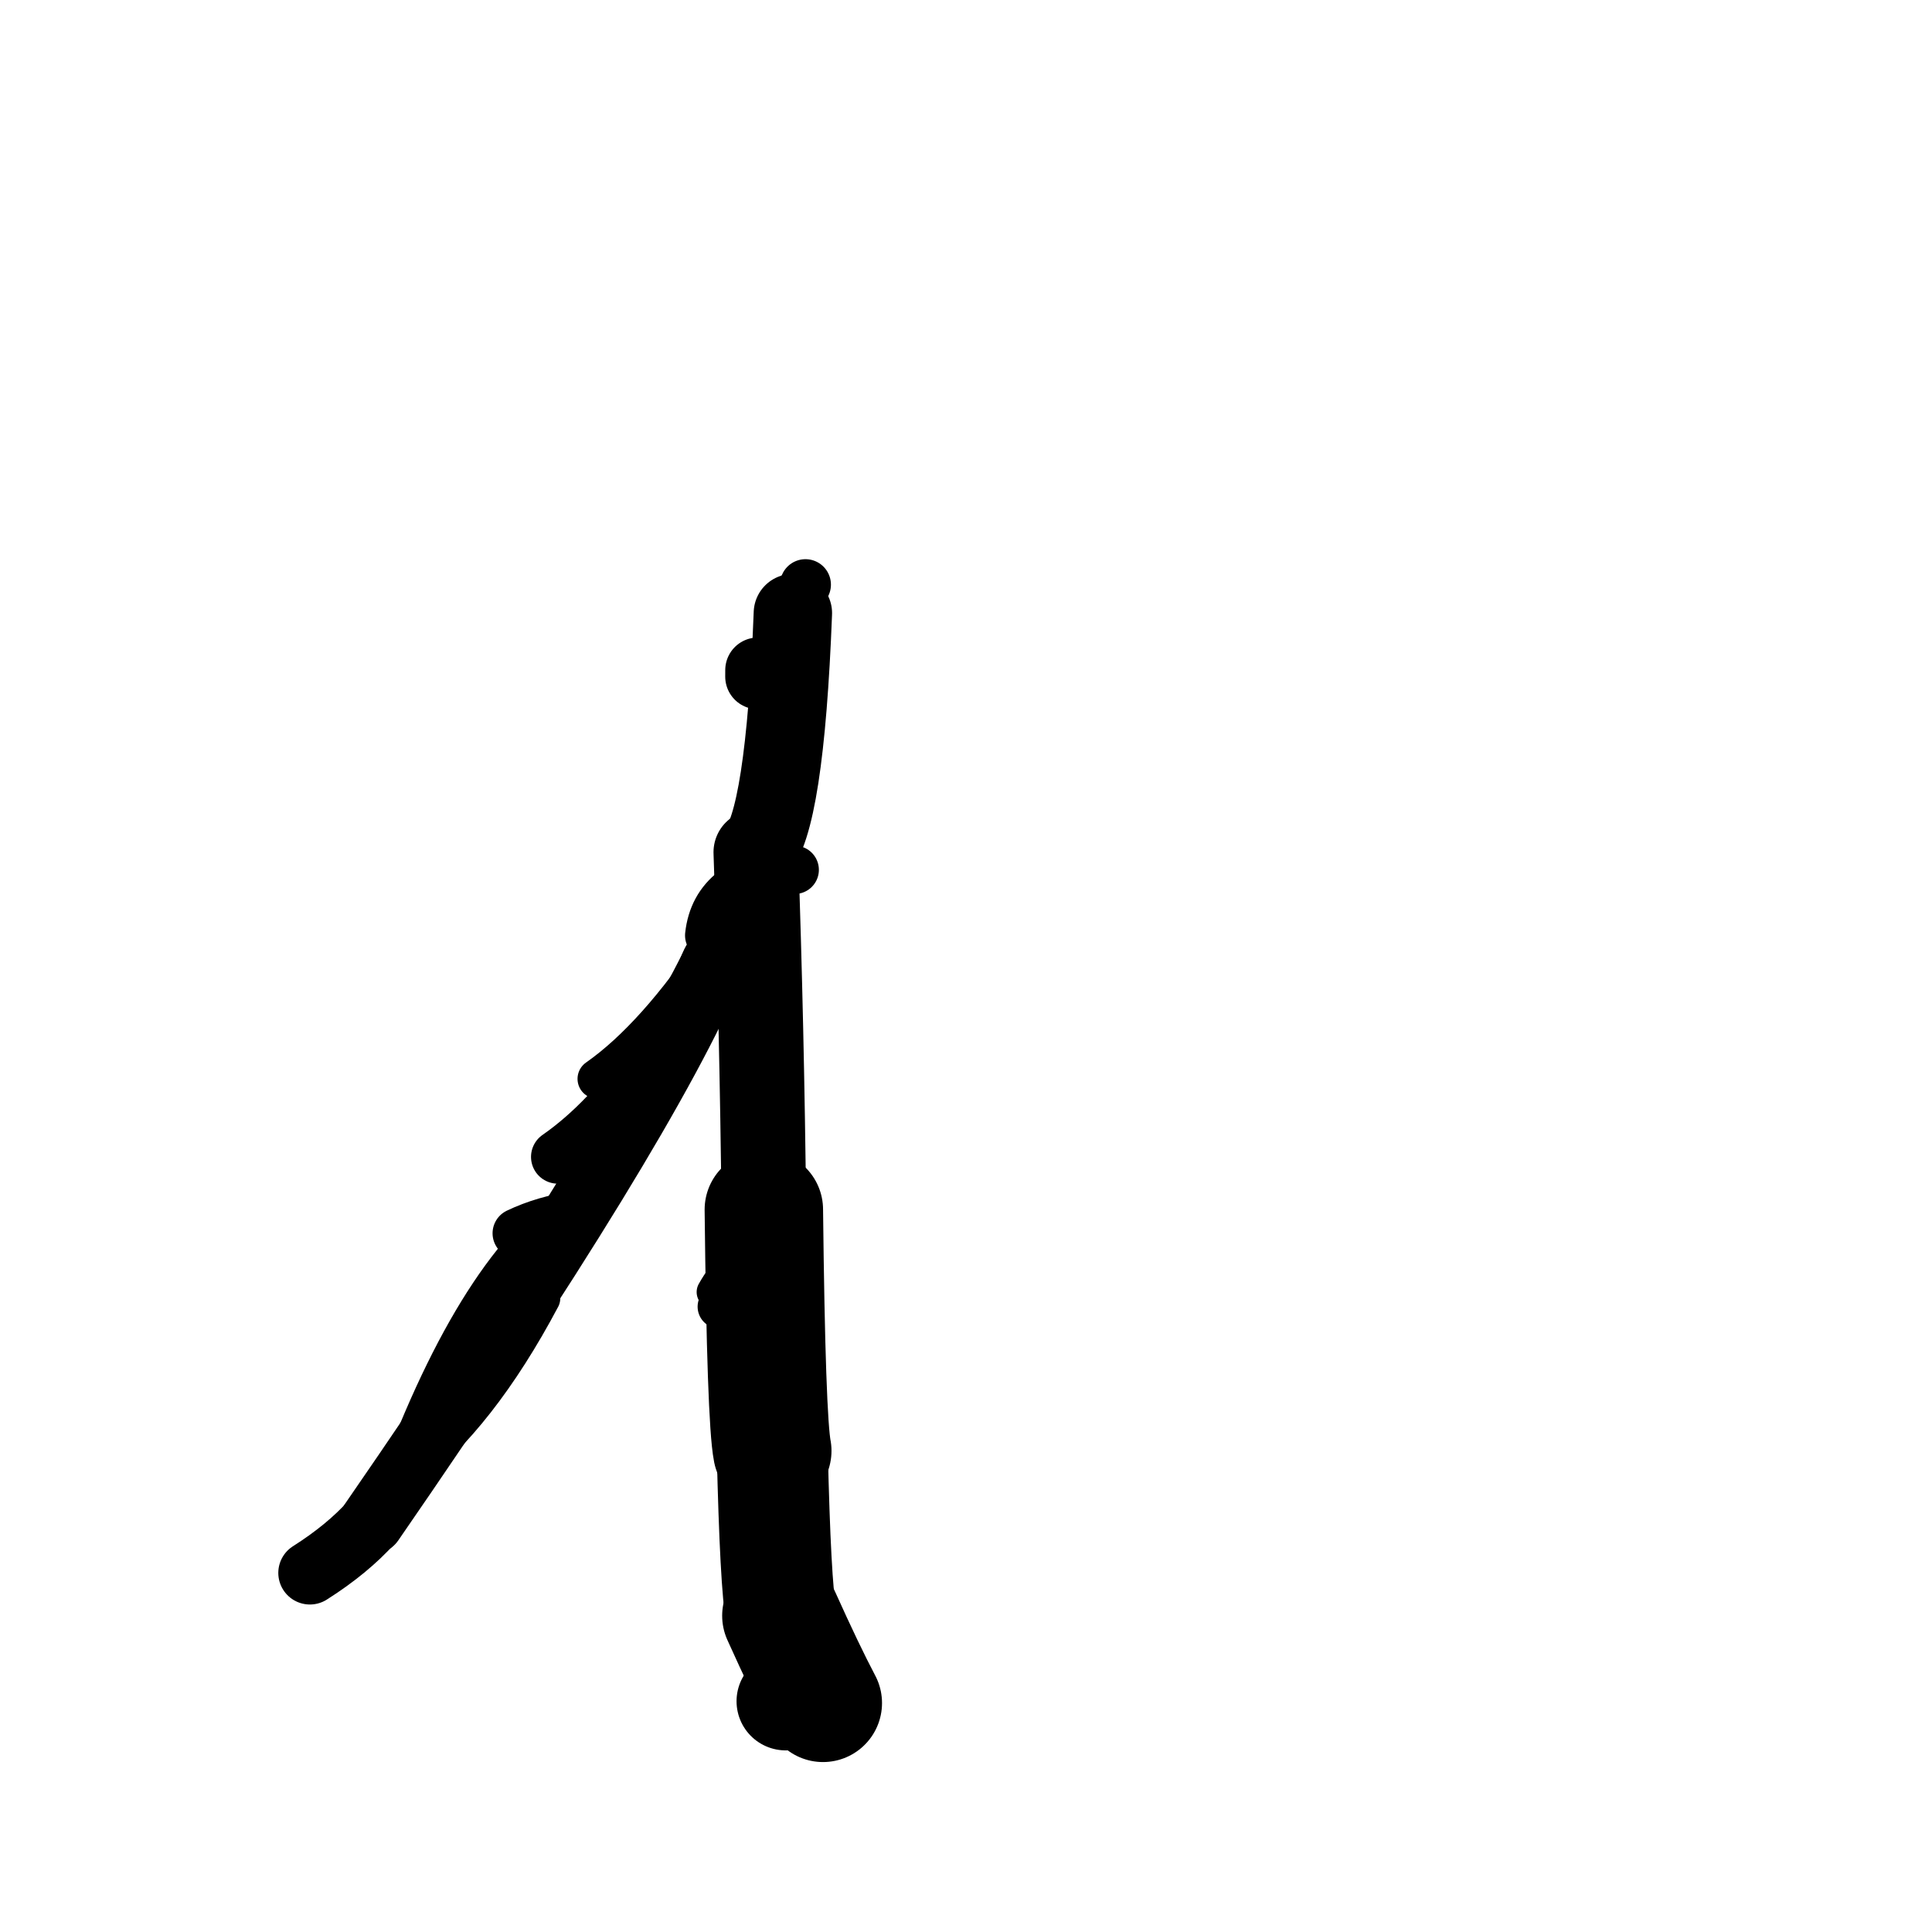 <?xml version="1.0" ?>
<svg height="140" width="140" xmlns="http://www.w3.org/2000/svg">
  <path d="M 59.638, 123.409 Q 58.405, 121.072, 56.607, 117.082 " fill="none" id="curve_1" stroke="#000000" stroke-linecap="round" stroke-linejoin="round" stroke-width="8.553"/>
  <path d="M 56.607, 117.082 Q 56.188, 114.845, 55.962, 105.131 " fill="none" id="curve_1" stroke="#000000" stroke-linecap="round" stroke-linejoin="round" stroke-width="8.048"/>
  <path d="M 55.962, 105.131 Q 55.519, 102.873, 55.351, 87.652 " fill="none" id="curve_1" stroke="#000000" stroke-linecap="round" stroke-linejoin="round" stroke-width="8.582"/>
  <path d="M 55.351, 87.652 Q 55.211, 74.373, 54.769, 61.756 " fill="none" id="curve_1" stroke="#000000" stroke-linecap="round" stroke-linejoin="round" stroke-width="6.132"/>
  <path d="M 54.769, 61.756 Q 56.871, 59.573, 57.455, 44.428 " fill="none" id="curve_1" stroke="#000000" stroke-linecap="round" stroke-linejoin="round" stroke-width="5.68"/>
  <path d="M 51.695, 69.803 Q 46.743, 81.595, 26.933, 110.295 " fill="none" id="curve_2" stroke="#000000" stroke-linecap="round" stroke-linejoin="round" stroke-width="4.682"/>
  <path d="M 26.933, 110.295 Q 25.179, 112.252, 22.456, 113.979 " fill="none" id="curve_2" stroke="#000000" stroke-linecap="round" stroke-linejoin="round" stroke-width="4.579"/>
  <path d="M 56.934, 123.278 Q 57.654, 123.111, 58.071, 122.662 " fill="none" id="curve_3" stroke="#000000" stroke-linecap="round" stroke-linejoin="round" stroke-width="7.123"/>
  <path d="M 40.42, 83.833 Q 47.699, 78.773, 53.513, 64.881 " fill="none" id="curve_4" stroke="#000000" stroke-linecap="round" stroke-linejoin="round" stroke-width="3.88"/>
  <path d="M 58.368, 42.365 Q 58.076, 42.881, 57.777, 43.944 " fill="none" id="curve_5" stroke="#000000" stroke-linecap="round" stroke-linejoin="round" stroke-width="3.689"/>
  <path d="M 42.612, 86.839 Q 35.351, 90.981, 29.372, 106.718 " fill="none" id="curve_6" stroke="#000000" stroke-linecap="round" stroke-linejoin="round" stroke-width="3.336"/>
  <path d="M 29.372, 106.718 Q 34.71, 102.661, 39.268, 94.075 " fill="none" id="curve_6" stroke="#000000" stroke-linecap="round" stroke-linejoin="round" stroke-width="2.664"/>
  <path d="M 51.389, 67.786 Q 51.839, 63.63, 57.59, 63.031 " fill="none" id="curve_7" stroke="#000000" stroke-linecap="round" stroke-linejoin="round" stroke-width="3.497"/>
  <path d="M 54.916, 49.03 Q 54.917, 48.916, 54.918, 48.561 " fill="none" id="curve_8" stroke="#000000" stroke-linecap="round" stroke-linejoin="round" stroke-width="4.728"/>
  <path d="M 43.293, 78.178 Q 47.535, 75.208, 52.067, 68.374 " fill="none" id="curve_15" stroke="#000000" stroke-linecap="round" stroke-linejoin="round" stroke-width="2.886"/>
  <path d="M 55.273, 94.637 Q 53.337, 94.648, 52.133, 94.687 " fill="none" id="curve_30" stroke="#000000" stroke-linecap="round" stroke-linejoin="round" stroke-width="3.163"/>
  <path d="M 41.812, 88.11 Q 39.456, 88.439, 37.508, 89.369 " fill="none" id="curve_31" stroke="#000000" stroke-linecap="round" stroke-linejoin="round" stroke-width="3.63"/>
  <path d="M 59.422, 121.696 Q 59.432, 121.57, 59.446, 121.319 " fill="none" id="curve_32" stroke="#000000" stroke-linecap="round" stroke-linejoin="round" stroke-width="4.539"/>
  <path d="M 52.88, 92.081 Q 52.326, 92.505, 51.695, 93.628 " fill="none" id="curve_100" stroke="#000000" stroke-linecap="round" stroke-linejoin="round" stroke-width="2.427"/>
</svg>
